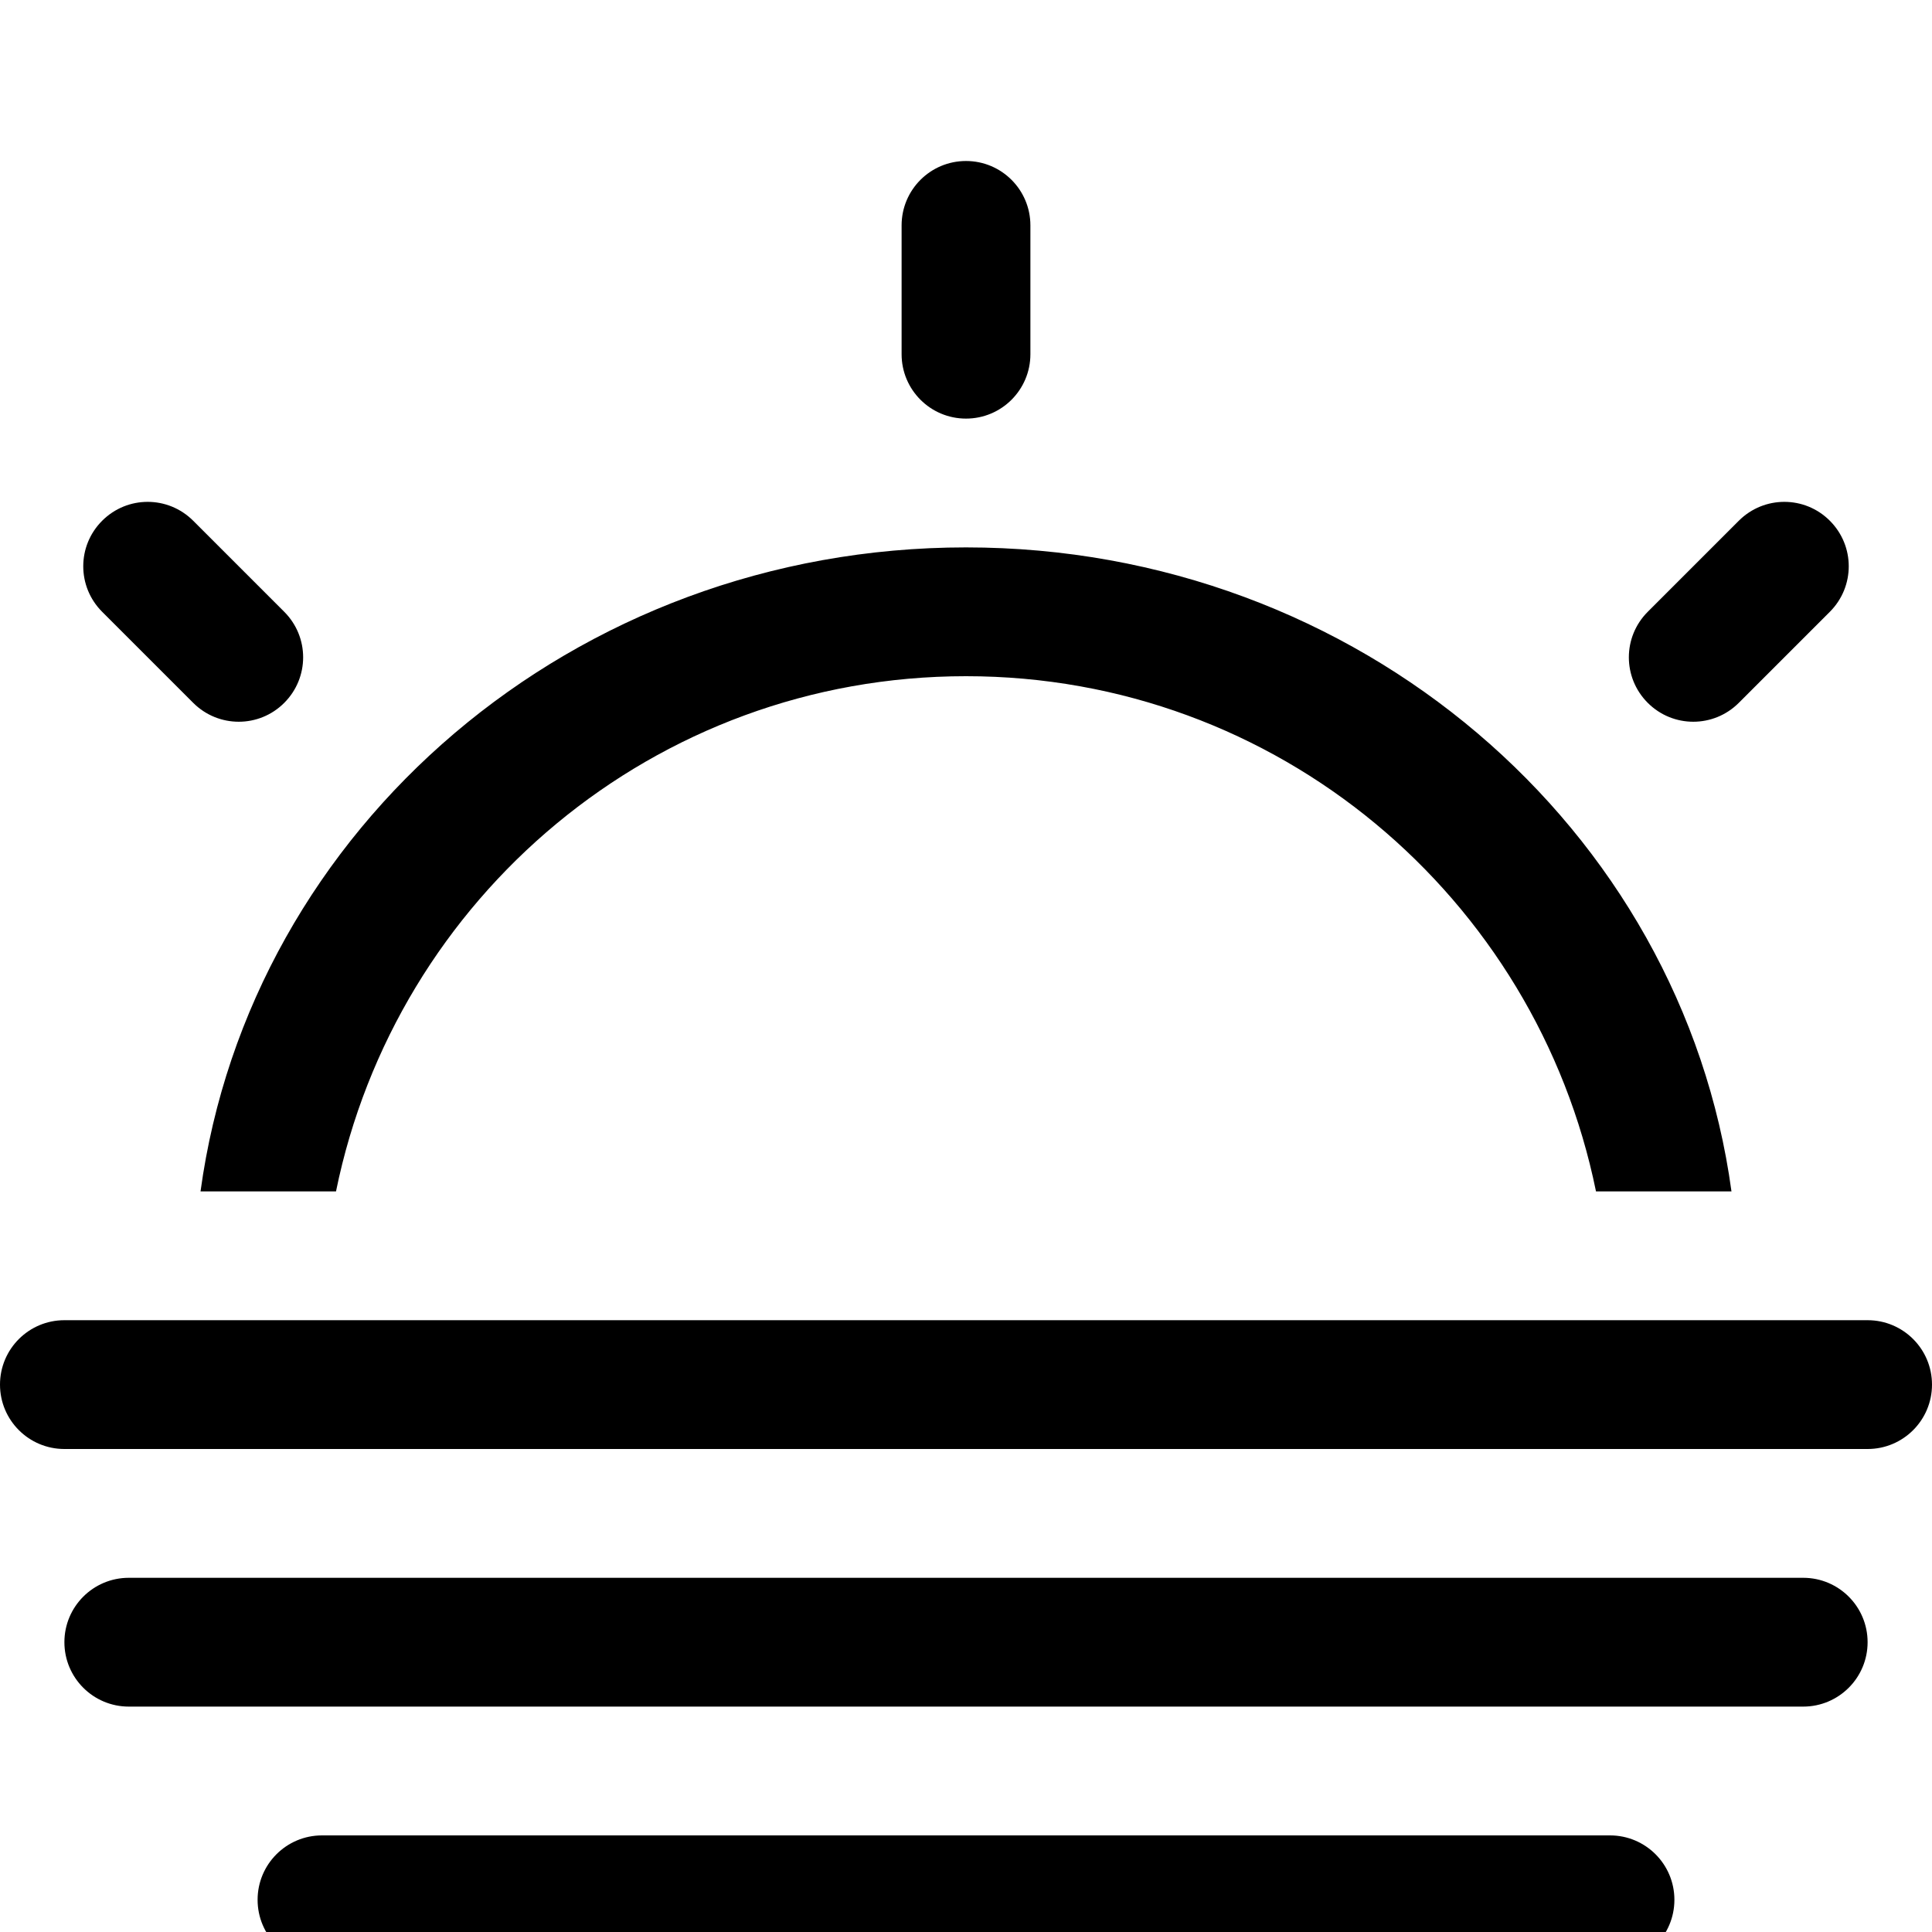 <?xml version="1.0" encoding="UTF-8"?>
<svg width="24px" height="24px" viewBox="0 0 24 24" version="1.1" xmlns="http://www.w3.org/2000/svg" xmlns:xlink="http://www.w3.org/1999/xlink">
    <!-- Generator: Sketch 51.3 (57544) - http://www.bohemiancoding.com/sketch -->
    <title>0: Icons / Dark / Weather Sunset</title>
    <desc>Created with Sketch.</desc>
    <defs></defs>
    <g id="0:-Icons-/-Dark-/-Weather-Sunset" stroke="none" stroke-width="1" fill="none" fill-rule="evenodd">
        <path d="M22.4,19.6 L1.6,19.6 C1.158,19.6 0.8,19.958 0.8,20.4 C0.8,20.842 1.158,21.2 1.6,21.2 L22.4,21.2 C22.842,21.2 23.2,20.842 23.2,20.4 C23.2,19.958 22.842,19.6 22.4,19.6 L22.4,19.6 Z M2.4,8.731 C2.713,9.044 3.219,9.044 3.531,8.731 C3.844,8.418 3.844,7.913 3.531,7.6 L2.4,6.469 C2.087,6.156 1.582,6.156 1.269,6.469 C0.956,6.782 0.956,7.287 1.269,7.6 L2.4,8.731 L2.4,8.731 Z M23.2,16.4 L0.8,16.4 C0.358,16.4 0,16.758 0,17.2 C0,17.642 0.358,18 0.8,18 L23.2,18 C23.642,18 24,17.642 24,17.2 C24,16.758 23.642,16.4 23.2,16.4 L23.2,16.4 Z M20,22.8 L4,22.8 C3.558,22.8 3.2,23.158 3.2,23.6 C3.2,24.042 3.558,24.4 4,24.4 L20,24.4 C20.442,24.4 20.8,24.042 20.8,23.6 C20.8,23.158 20.442,22.8 20,22.8 L20,22.8 Z M12,5.2 C12.442,5.2 12.8,4.842 12.8,4.4 L12.8,2.8 C12.8,2.358 12.442,2 12,2 C11.558,2 11.2,2.358 11.2,2.8 L11.2,4.4 C11.2,4.842 11.558,5.2 12,5.2 L12,5.2 Z M21.6,8.731 L22.731,7.6 C23.044,7.287 23.044,6.782 22.731,6.469 C22.419,6.156 21.913,6.156 21.6,6.469 L20.469,7.6 C20.156,7.913 20.156,8.418 20.469,8.731 C20.782,9.044 21.287,9.044 21.6,8.731 L21.6,8.731 Z M4.174,14.8 C4.917,11.15 8.129,8.4 12,8.4 C15.871,8.4 19.083,11.15 19.826,14.8 L21.509,14.8 C20.894,10.287 16.877,6.8 12,6.8 C7.123,6.8 3.106,10.287 2.491,14.8 L4.174,14.8 L4.174,14.8 Z" id="Fill-79" fill="#000000"></path>
    </g>
</svg>